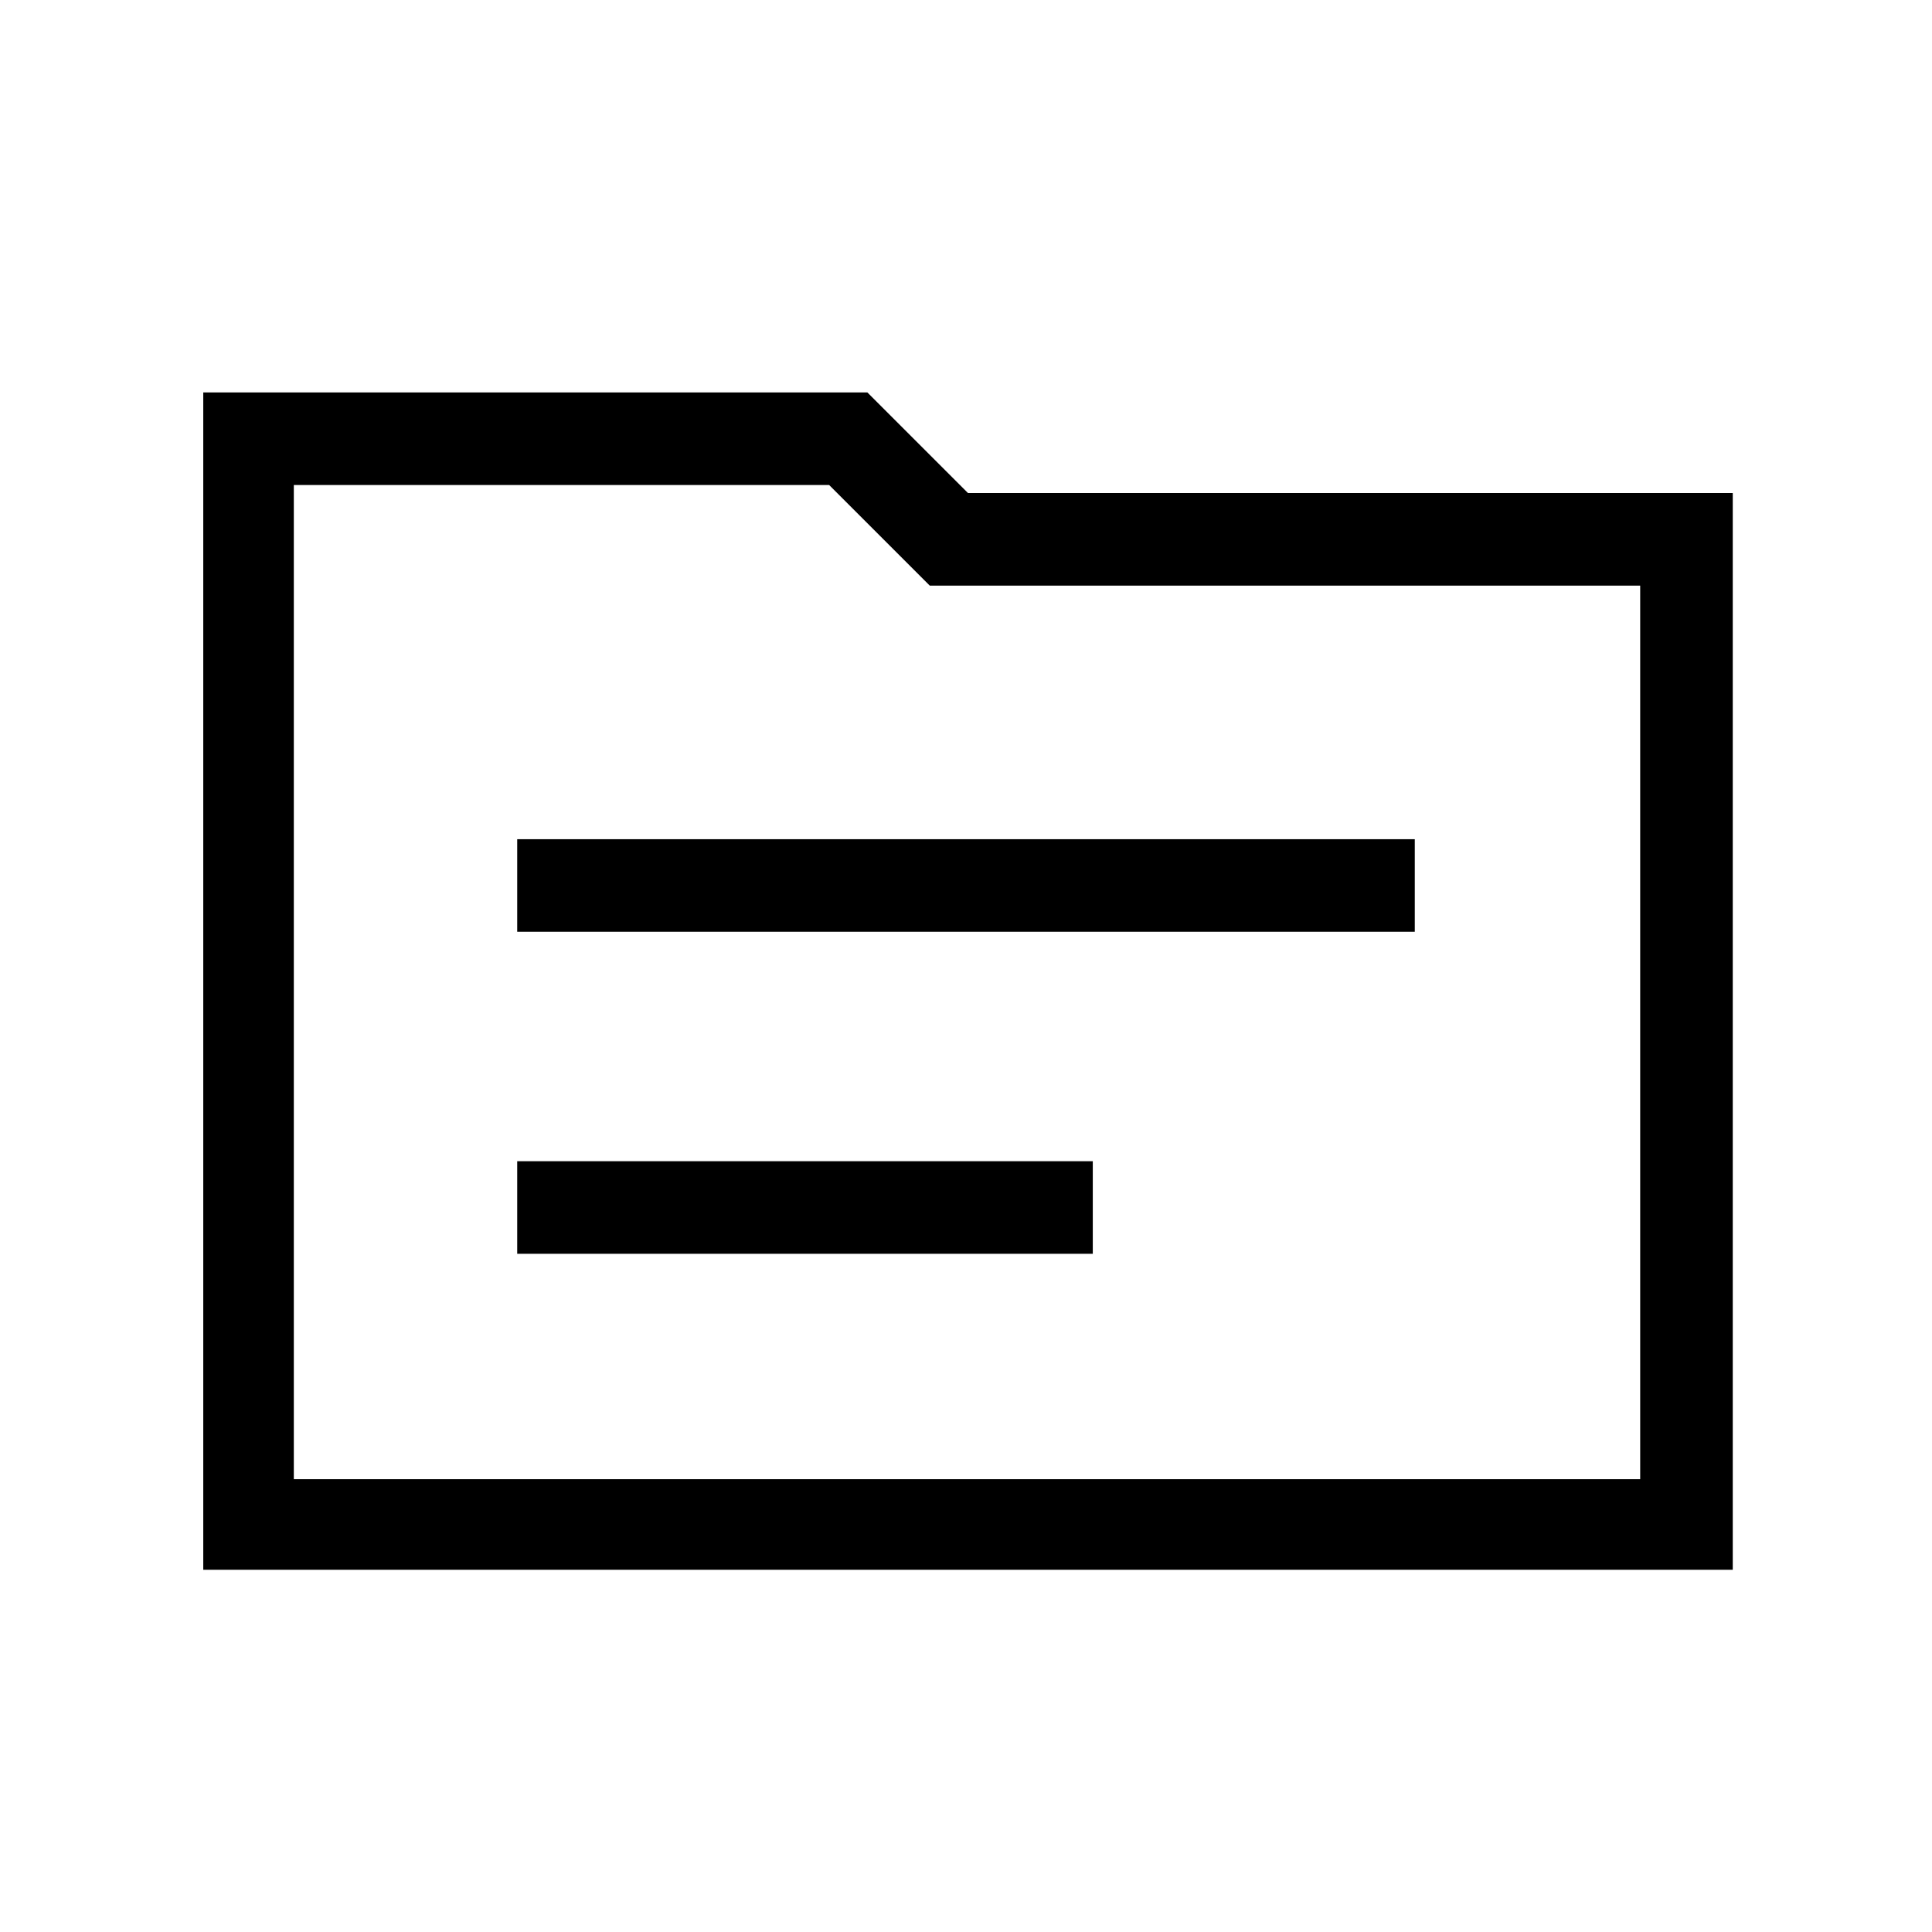 <svg xmlns="http://www.w3.org/2000/svg" viewBox="0 0 48 48"><path d="M12.85 23.15h22.3v-2.3h-22.3Zm0 8h14.3v-2.3h-14.3Zm-7.8-21.4h16.5l2.5 2.5h19V39h-38Zm2.25 2.3v24.7h33.45v-22.2H23.1l-2.5-2.5Zm0 24.7v-24.7 24.7Z"/></svg>